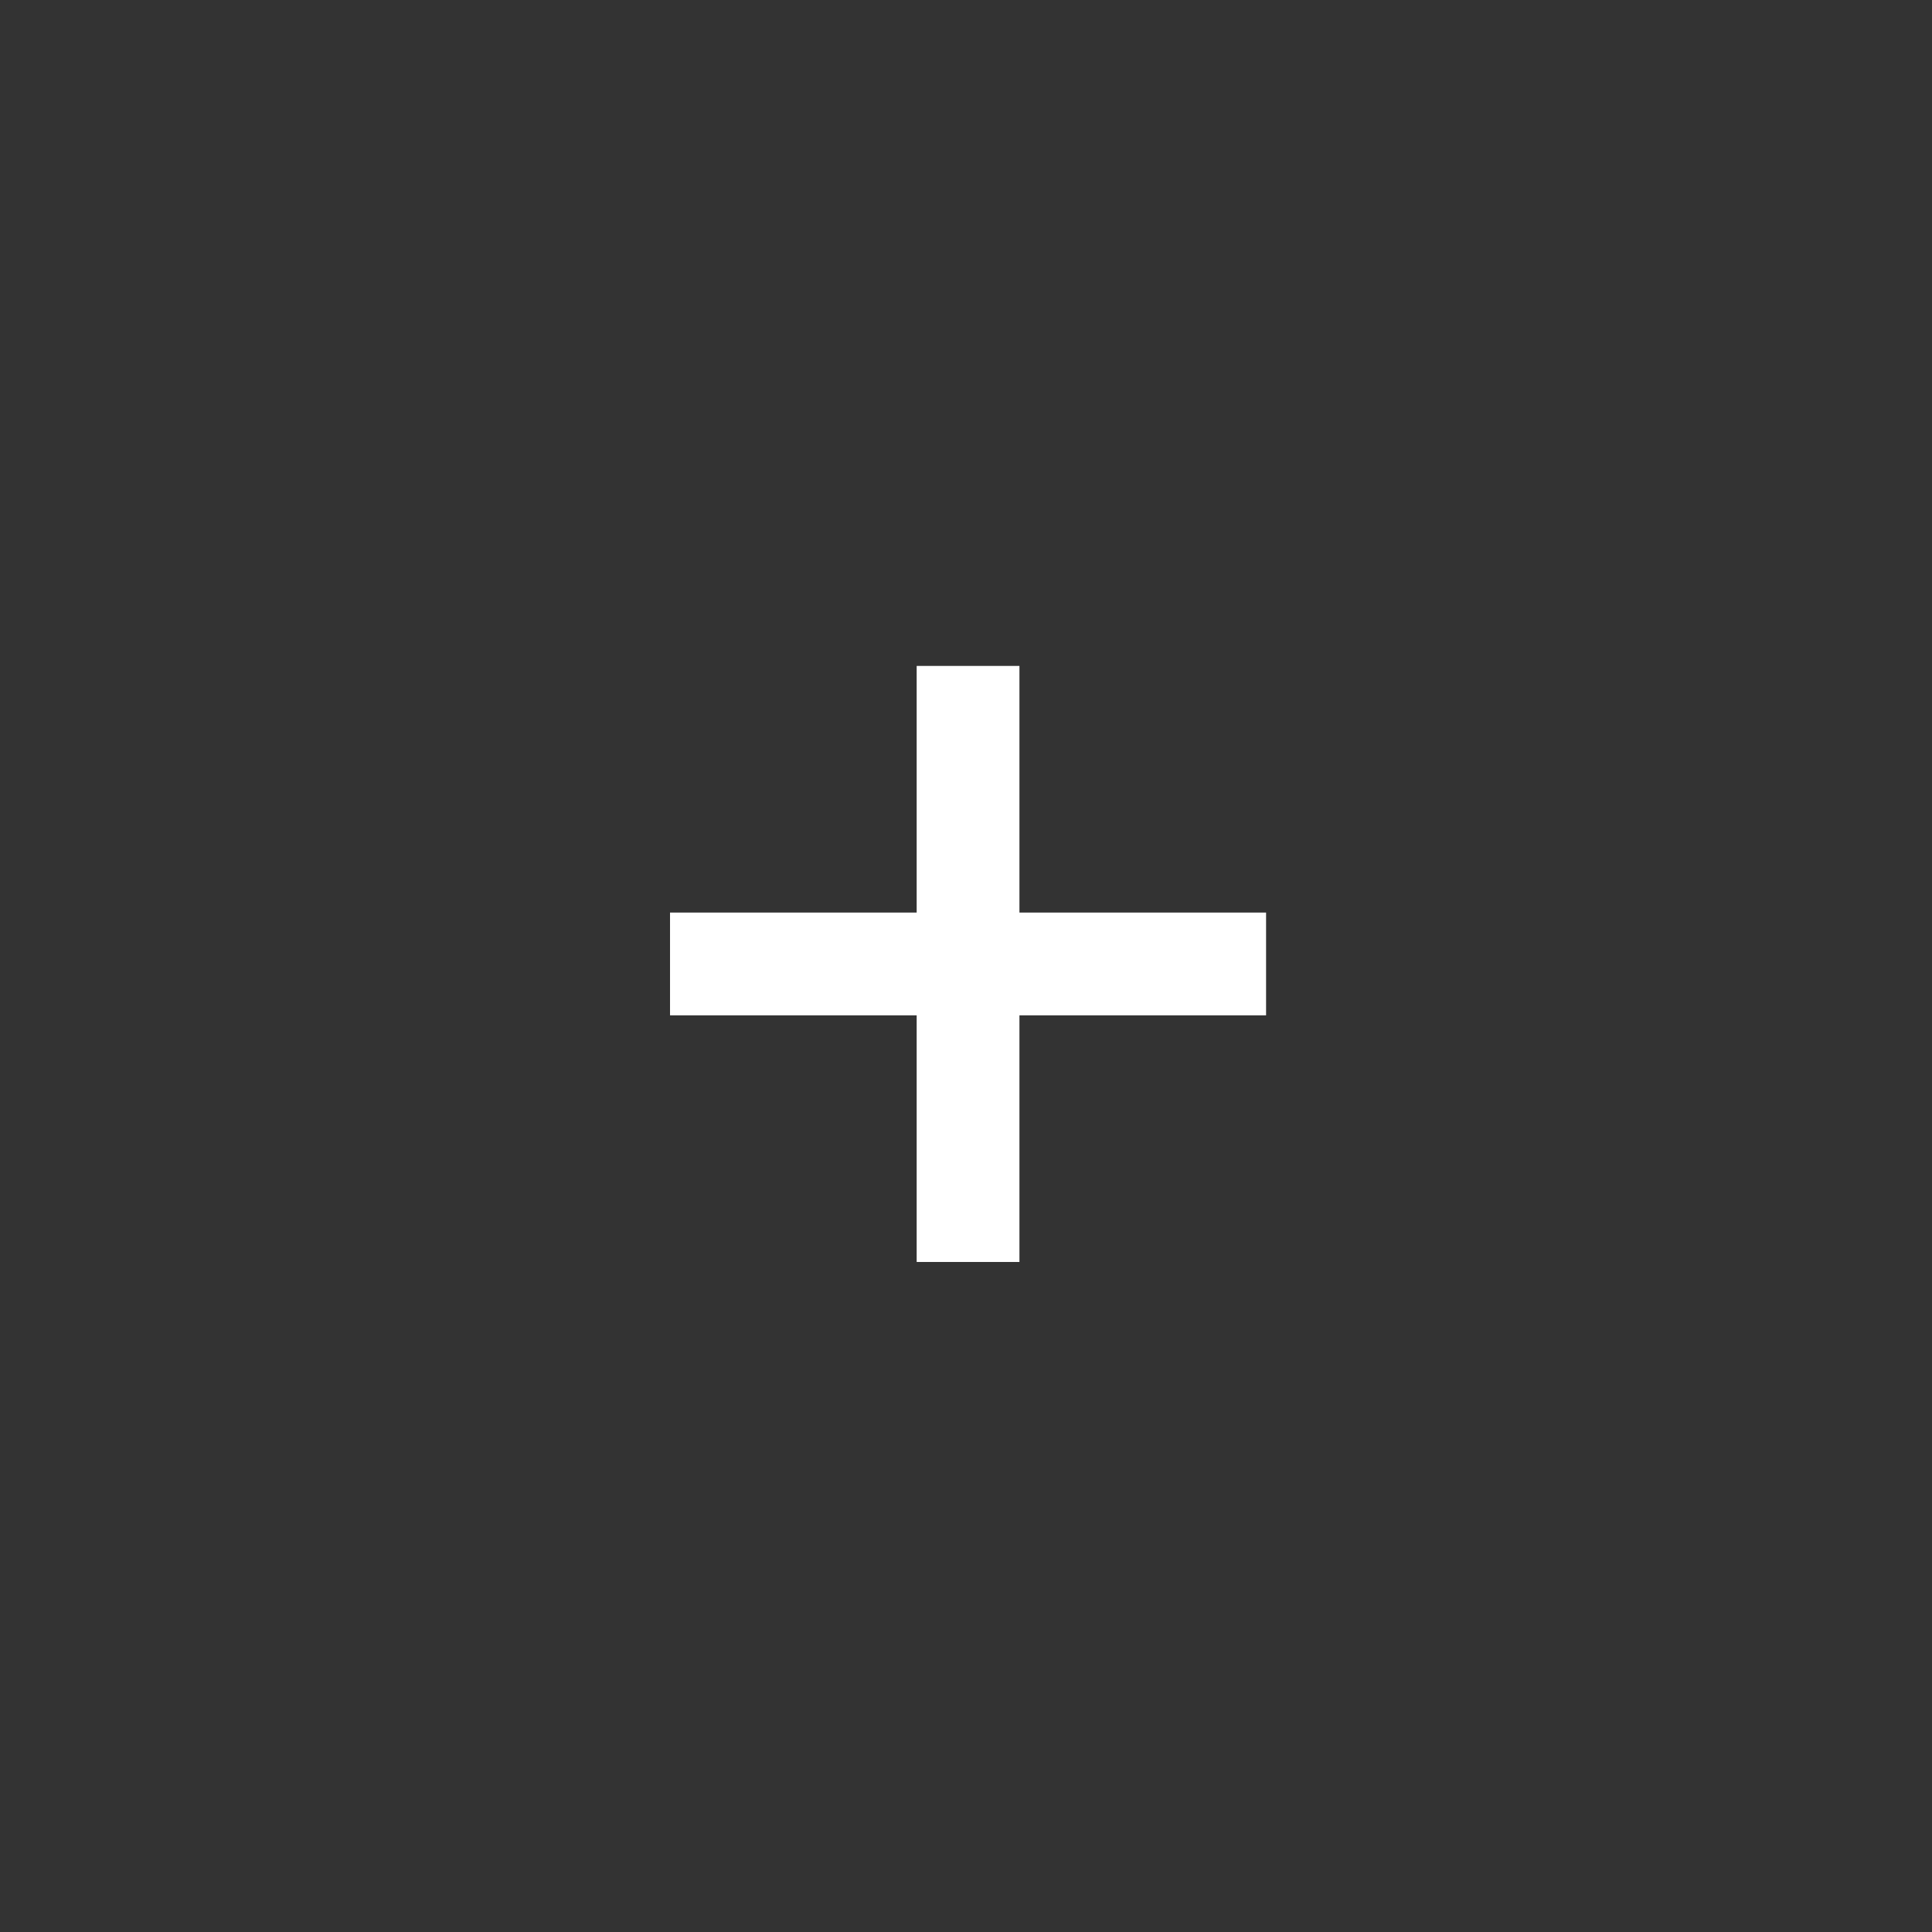 <?xml version="1.0" encoding="utf-8"?>
<!-- Generator: Adobe Illustrator 21.1.0, SVG Export Plug-In . SVG Version: 6.00 Build 0)  -->
<svg version="1.1" id="Layer_1" xmlns="http://www.w3.org/2000/svg" xmlns:xlink="http://www.w3.org/1999/xlink" x="0px" y="0px"
	 viewBox="0 0 47 47" style="enable-background:new 0 0 47 47;" xml:space="preserve">
<rect x="0" y="0" width="47" height="47" fill="#333333" stroke="none"/>
<style type="text/css">
	.st0{fill:#FFFFFF;}
</style>
<title>add button</title>
<desc>Created with Sketch.</desc>
<path id="Combined-Shape" class="st0" d="M24.8,22.2v-6h-2.5v6h-6v2.5h6v6h2.5v-6h6v-2.5H24.8z"/>
</svg>
